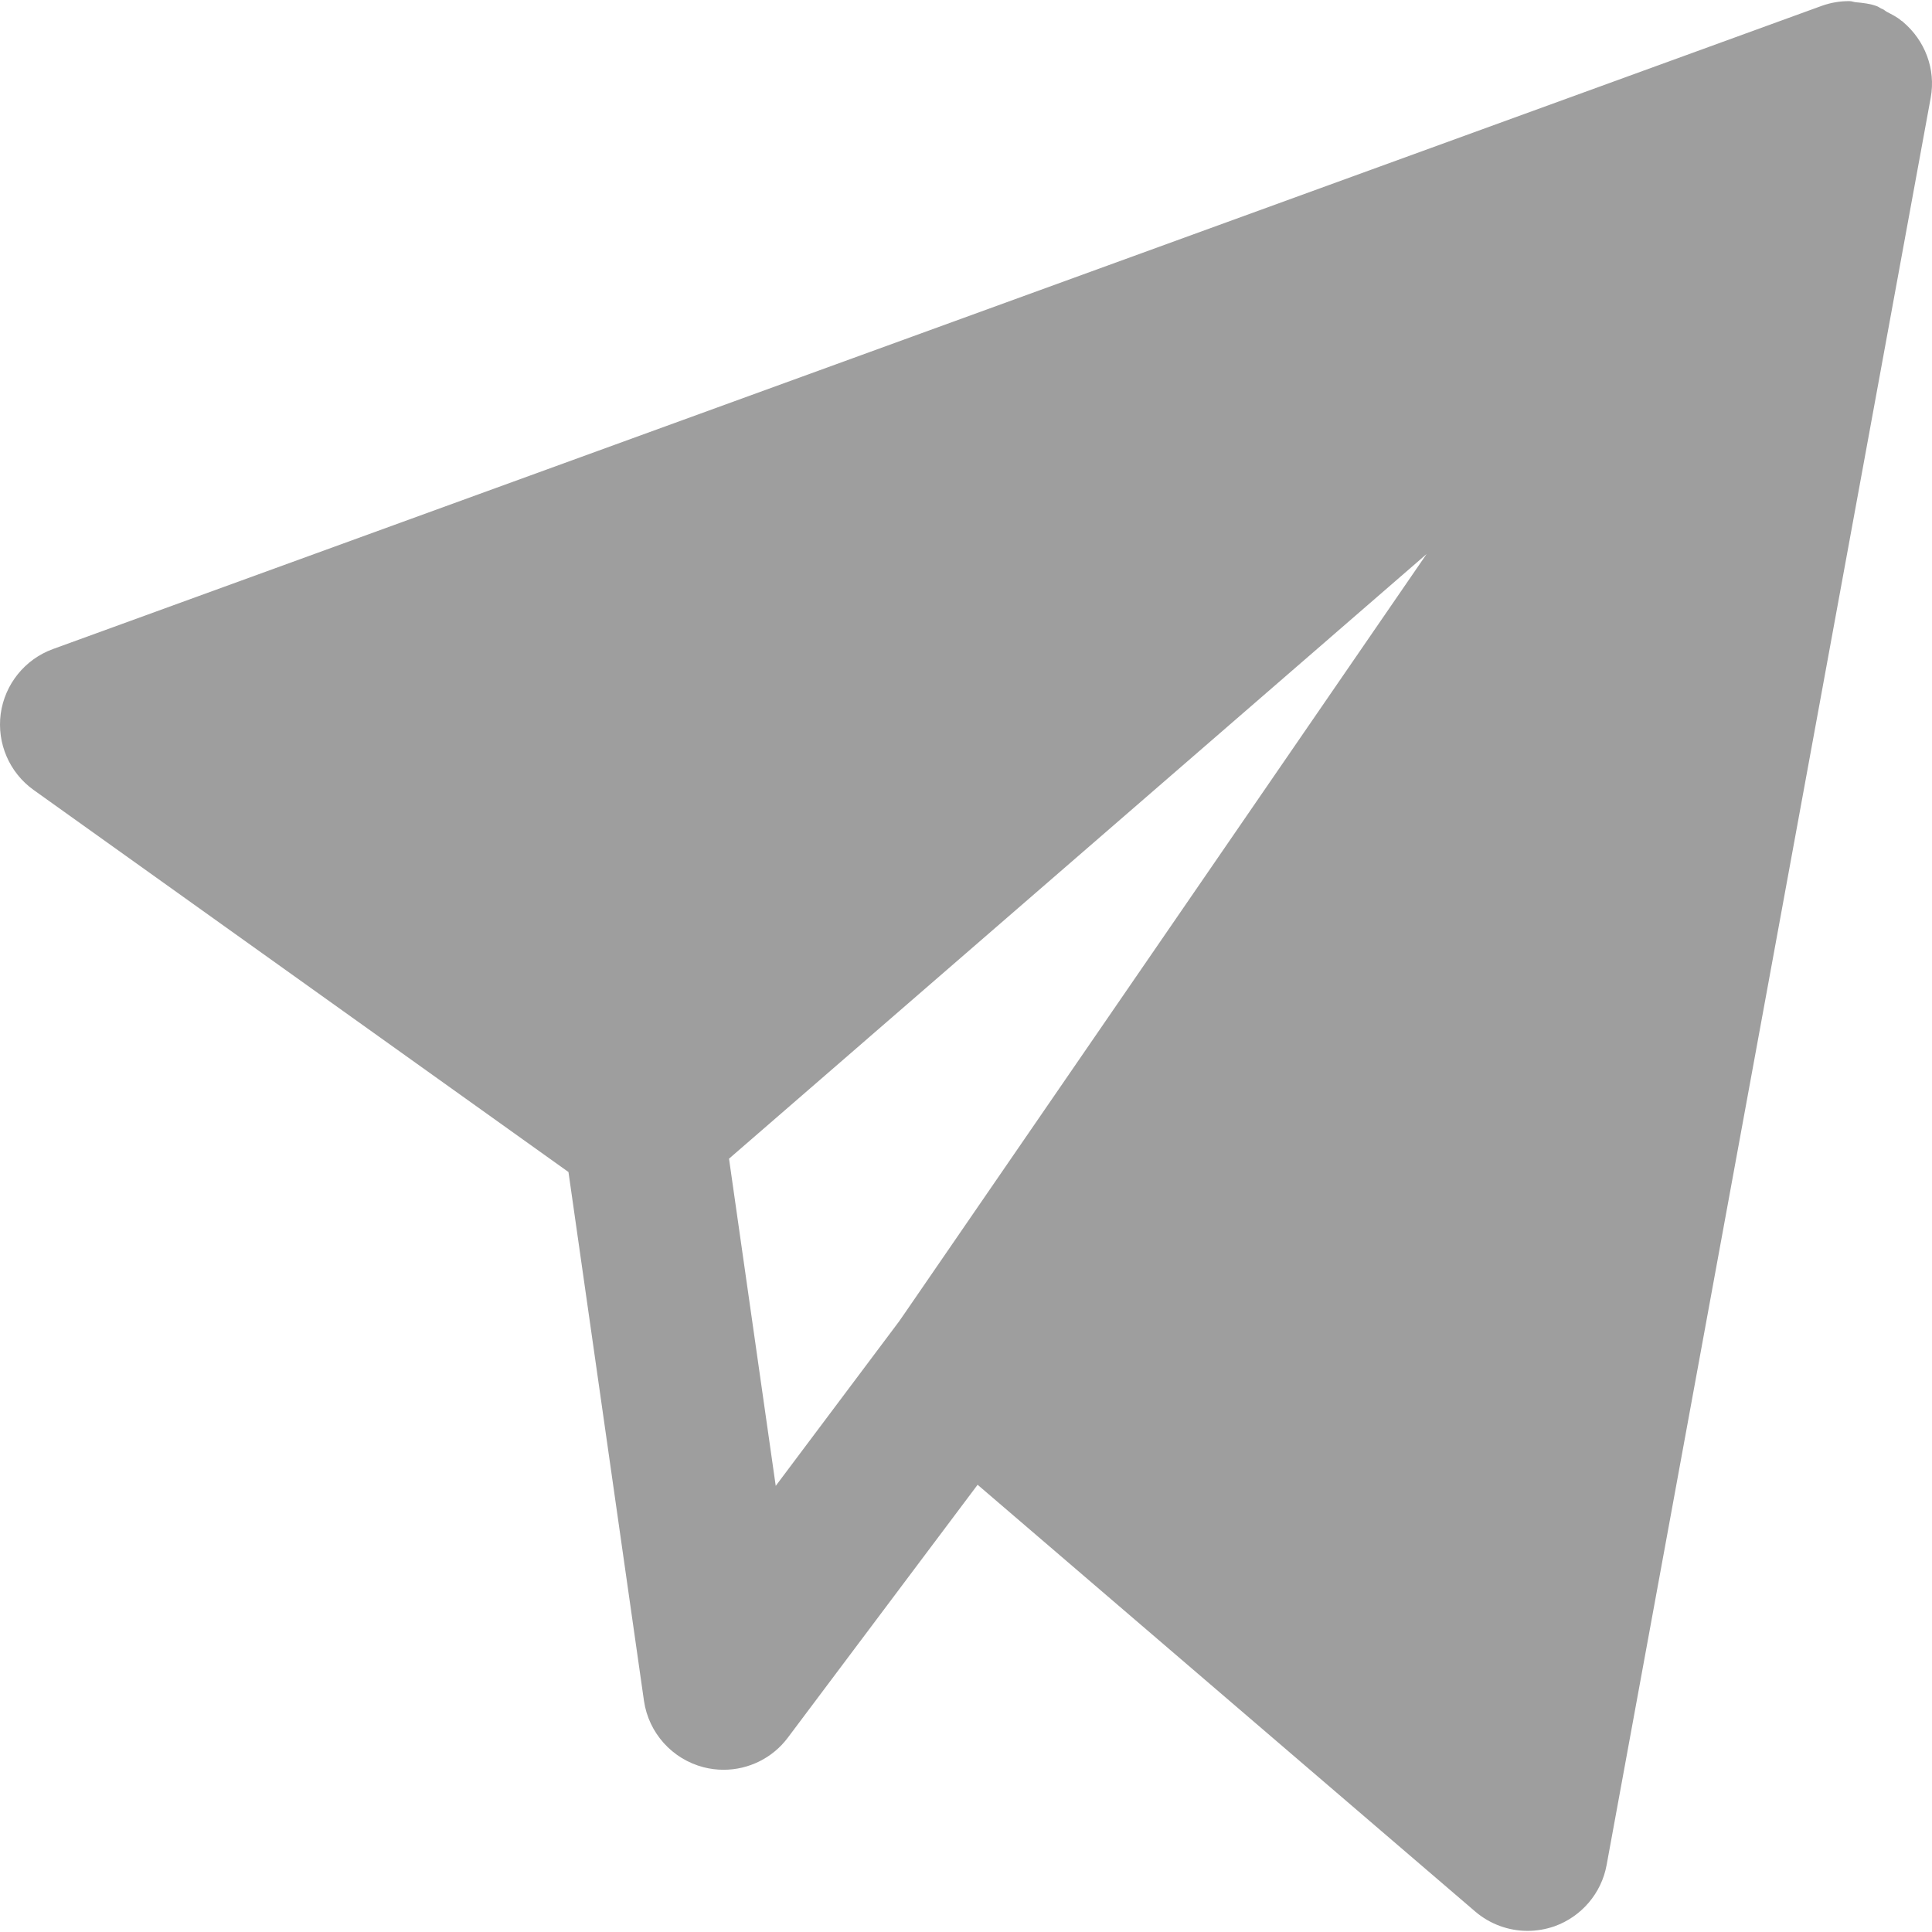 <svg fill="#9e9e9e" height="200px" width="200px" version="1.1" id="Layer_1" xmlns="http://www.w3.org/2000/svg" xmlns:xlink="http://www.w3.org/1999/xlink" viewBox="0 0 512.66 512.66" xml:space="preserve" stroke="#9e9e9e" stroke-width="0.005"><g id="SVGRepo_bgCarrier" stroke-width="0"></g><g id="SVGRepo_tracerCarrier" stroke-linecap="round" stroke-linejoin="round"></g><g id="SVGRepo_iconCarrier"> <g> <g> <path d="M505.021,5.868c-0.064-0.043-0.085-0.107-0.128-0.149c-0.128-0.107-0.256-0.128-0.384-0.235 c-1.131-0.981-2.475-1.621-3.797-2.325c-0.427-0.213-0.747-0.576-1.195-0.768c-0.064-0.021-0.107-0.021-0.149-0.043 c-0.469-0.192-0.853-0.533-1.323-0.704c-1.771-0.661-3.648-0.875-5.547-1.045c-0.576-0.043-1.131-0.299-1.707-0.299 c-2.475-0.021-4.971,0.384-7.403,1.259L14.055,172.225c-7.445,2.709-12.779,9.323-13.867,17.173 c-1.045,7.851,2.304,15.637,8.768,20.245l141.888,101.355l20.032,140.309c1.237,8.533,7.488,15.488,15.851,17.643 c1.749,0.448,3.541,0.661,5.291,0.661c6.592,0,12.971-3.072,17.045-8.533l50.347-67.093l132.032,113.237 c3.947,3.371,8.875,5.141,13.909,5.141c2.389,0,4.779-0.405,7.125-1.216c7.168-2.56,12.48-8.768,13.845-16.277l85.995-468.928 C513.725,18.262,510.738,10.71,505.021,5.868z M240.125,348.396l-1.536,2.219l-32.747,43.669l-12.395-86.827l185.109-160.448 L240.125,348.396z"></path> </g> </g> </g></svg>
